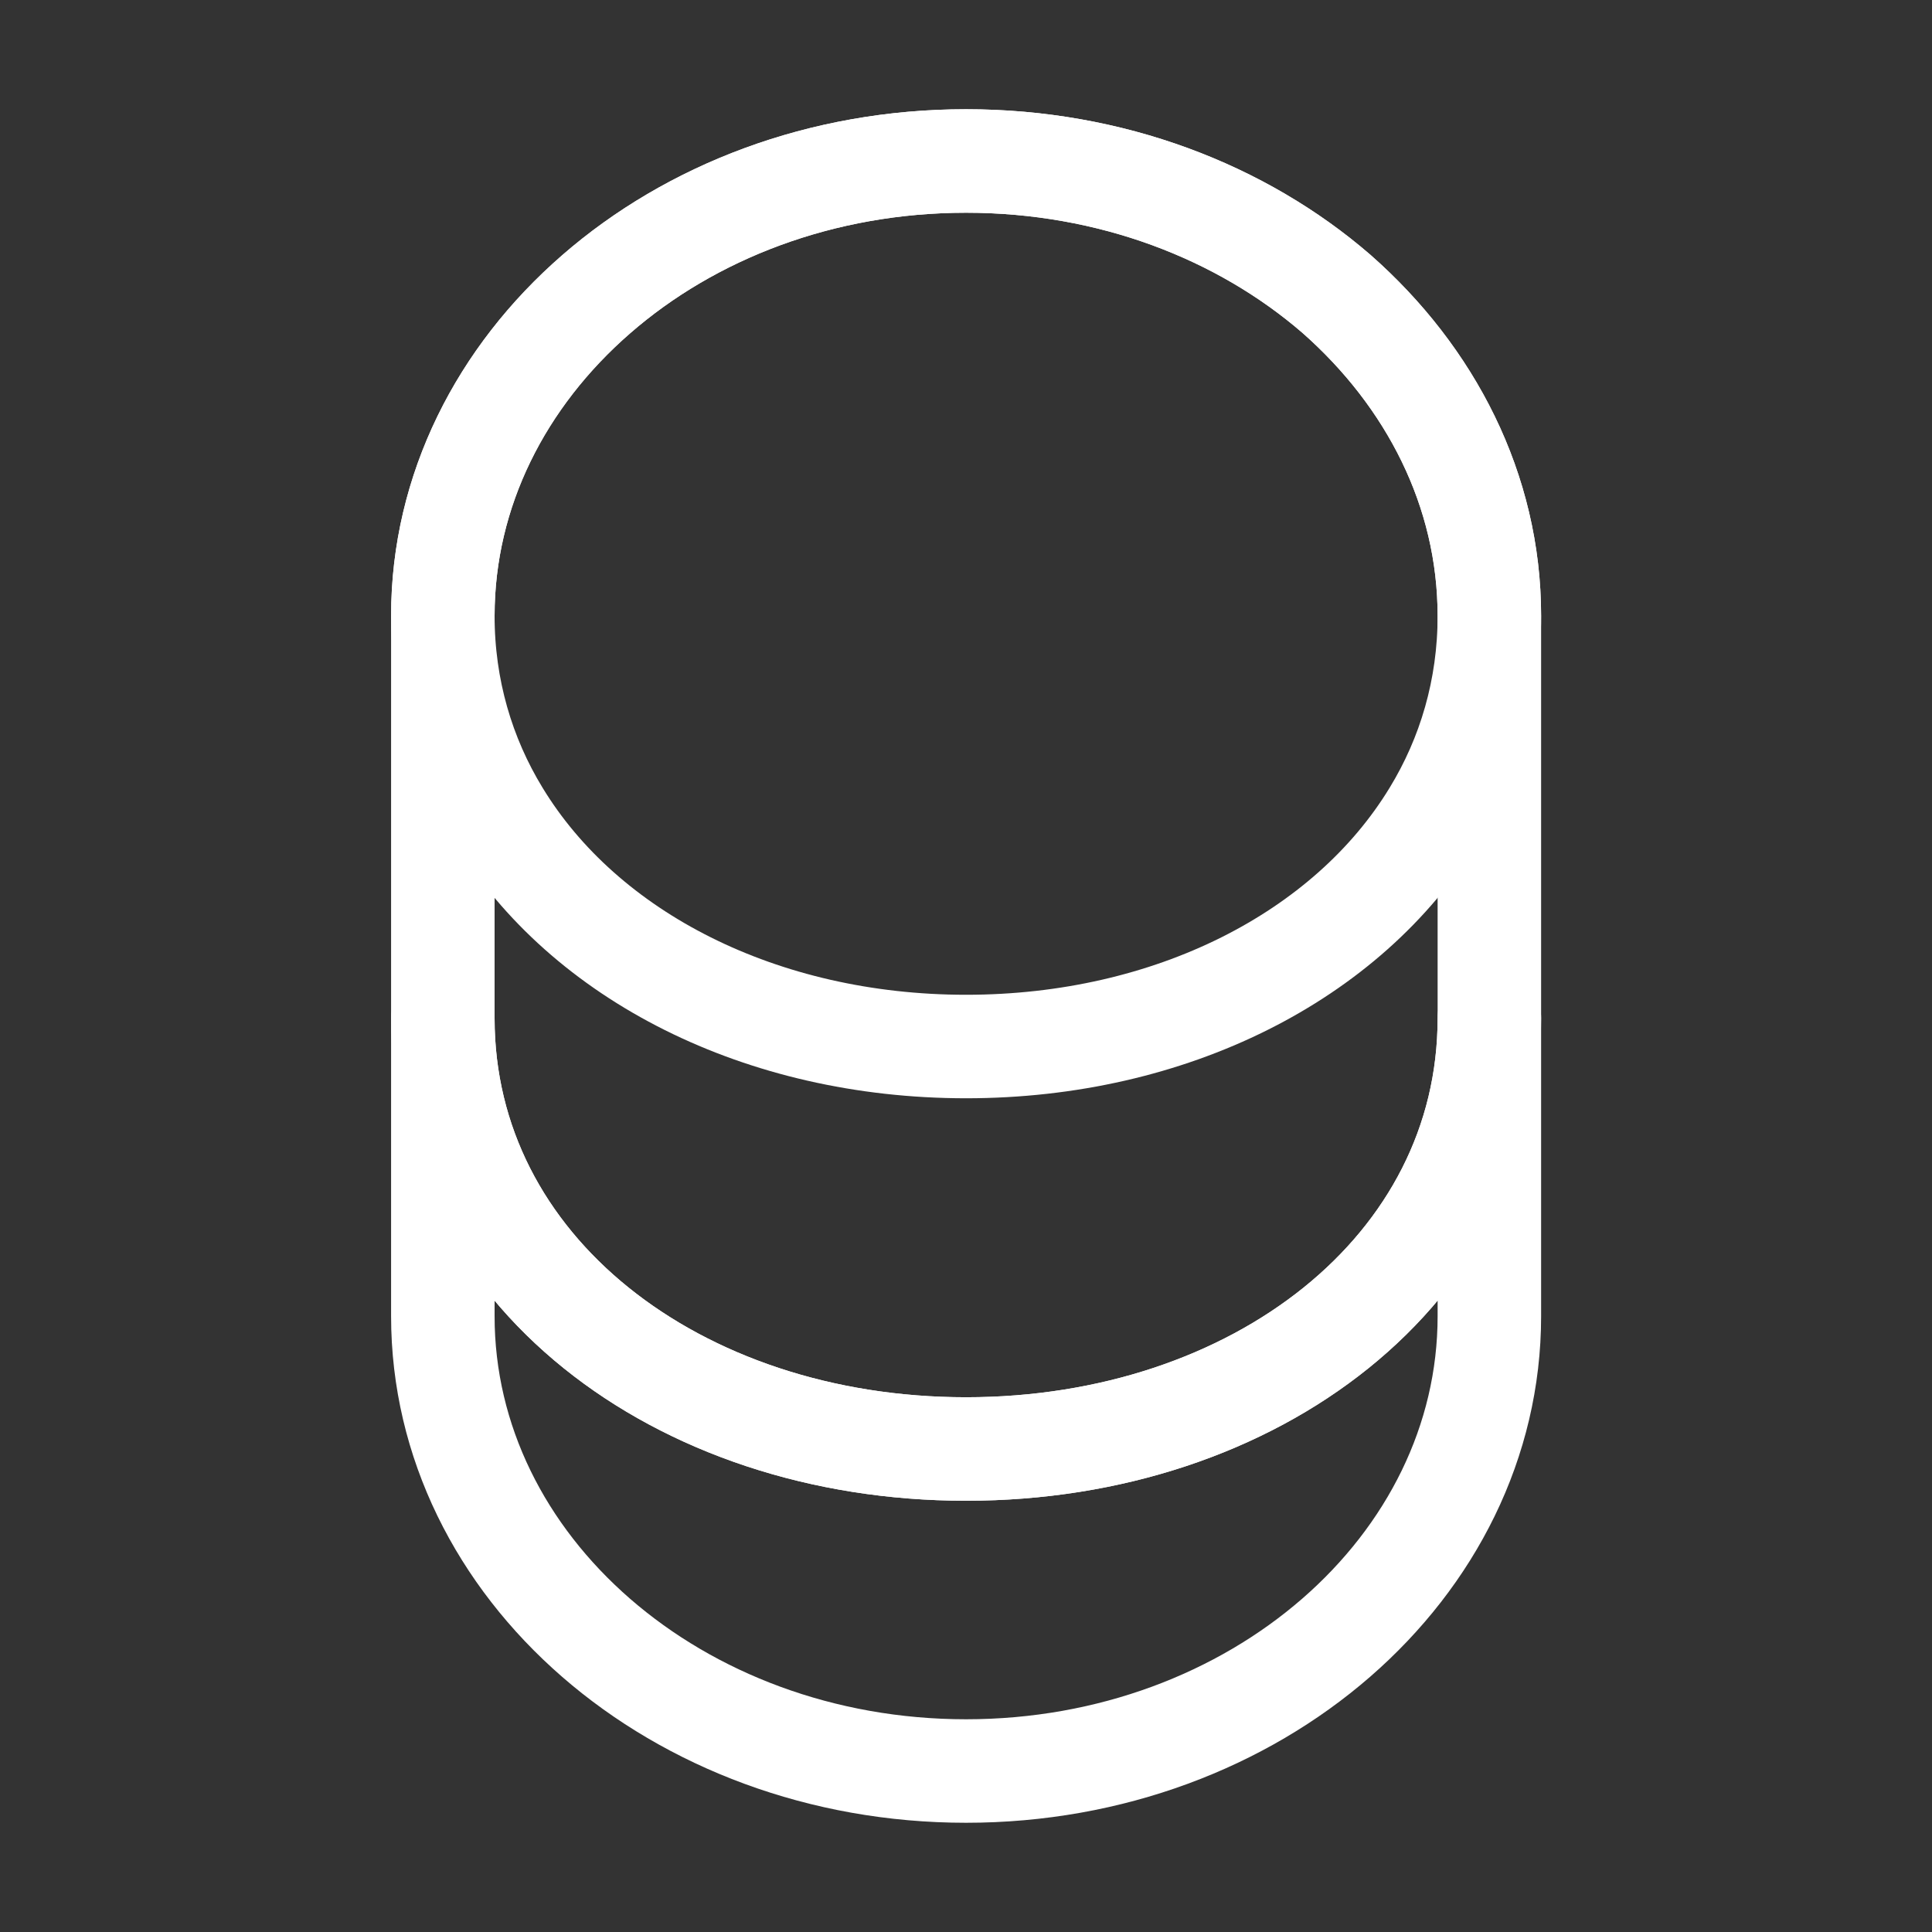 <svg width="28" height="28" viewBox="0 0 28 28" fill="none" xmlns="http://www.w3.org/2000/svg">
<rect x="0" y="0" width="28" height="28" fill="#333333" stroke="none"/>
<path d="M21.585 14.758V19.075C21.585 22.715 18.19 25.667 14.001 25.667C9.813 25.667 6.418 22.715 6.418 19.075V14.758C6.418 18.398 9.813 21 14.001 21C18.19 21 21.585 18.398 21.585 14.758Z" stroke="white" stroke-width="1.5" stroke-linecap="round" stroke-linejoin="round"/>
<path d="M21.585 8.925C21.585 9.987 21.293 10.967 20.78 11.807C19.531 13.86 16.965 15.167 14.001 15.167C11.038 15.167 8.471 13.86 7.223 11.807C6.71 10.967 6.418 9.987 6.418 8.925C6.418 7.105 7.27 5.46 8.635 4.27C10.011 3.068 11.901 2.333 14.001 2.333C16.101 2.333 17.991 3.068 19.368 4.258C20.733 5.46 21.585 7.105 21.585 8.925Z" stroke="white" stroke-width="1.5" stroke-linecap="round" stroke-linejoin="round"/>
<path d="M21.585 8.925V14.758C21.585 18.398 18.19 21 14.001 21C9.813 21 6.418 18.398 6.418 14.758V8.925C6.418 5.285 9.813 2.333 14.001 2.333C16.101 2.333 17.991 3.068 19.368 4.258C20.733 5.46 21.585 7.105 21.585 8.925Z" stroke="white" stroke-width="1.5" stroke-linecap="round" stroke-linejoin="round"/>
</svg>
